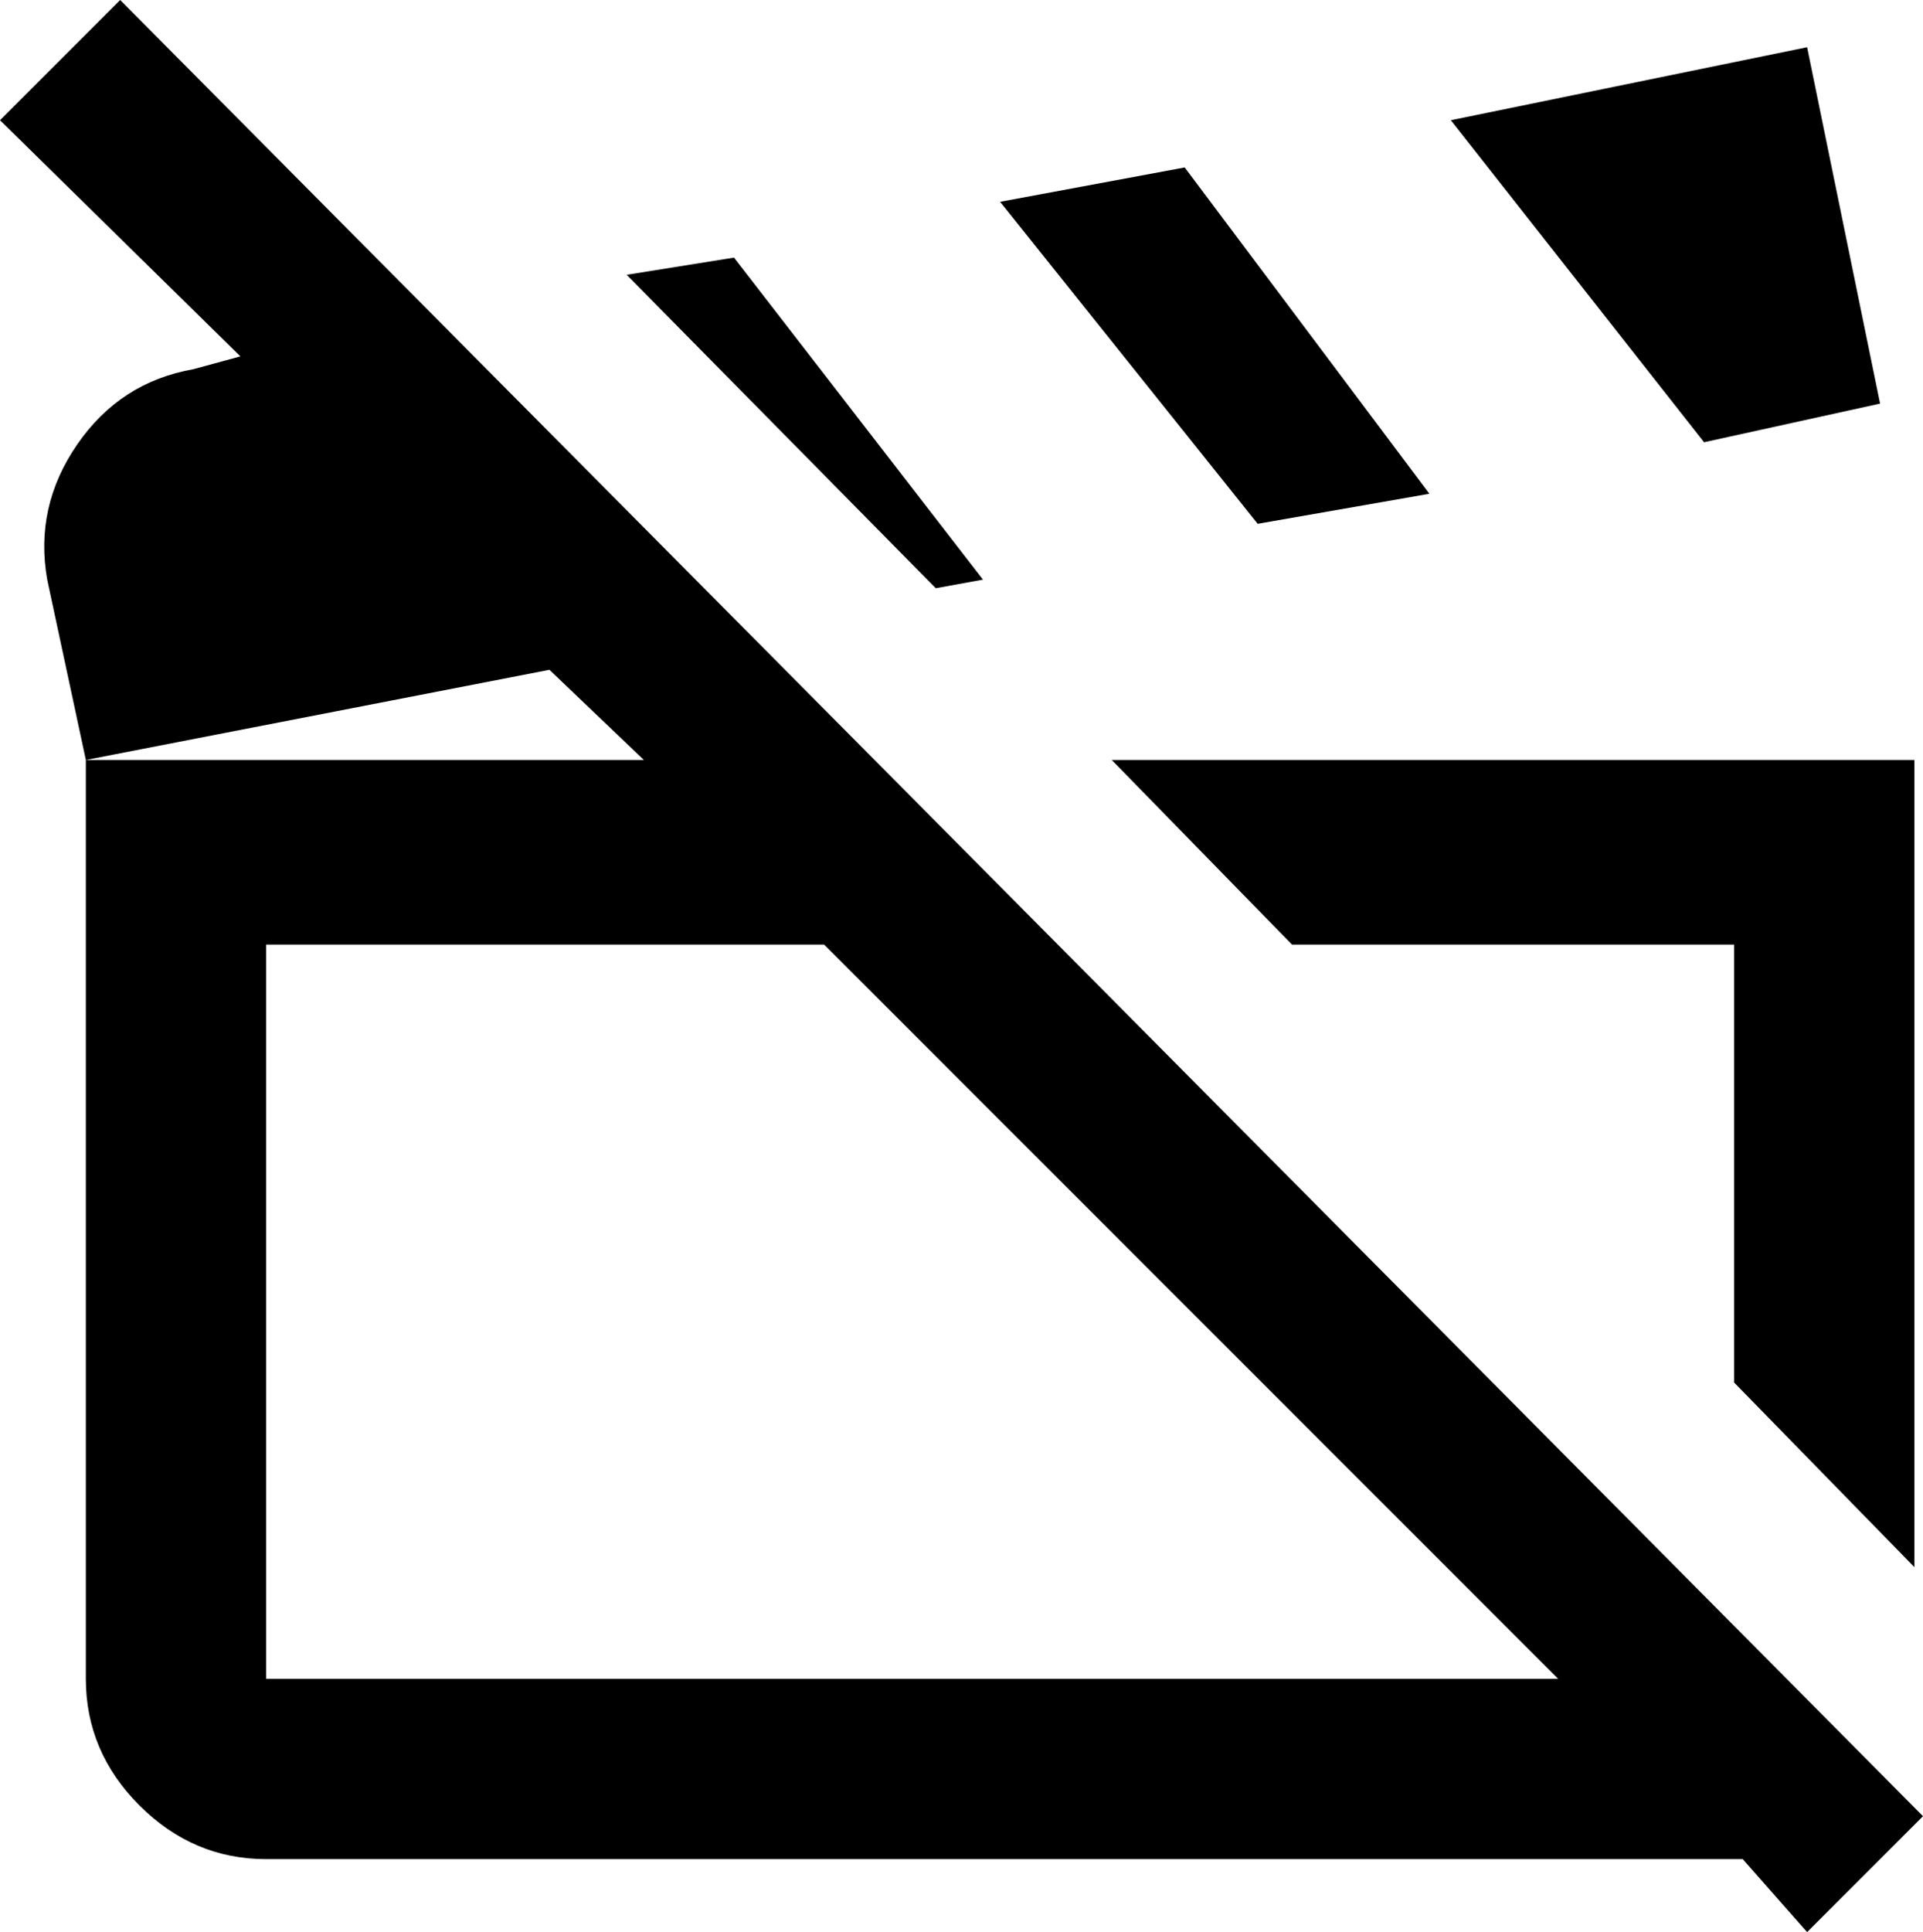<svg xmlns="http://www.w3.org/2000/svg" viewBox="23 -38 448 450">
      <g transform="scale(1 -1) translate(0 -374)">
        <path d="M420 309 361 384 444 401 461 318ZM471 -11 444 -38 429 -21H85Q68 -21 55.5 -8.5Q43 4 43 21V235H173L151 256L43 235L34 277Q31 294 41.0 308.5Q51 323 68 326L79 329L23 384L51 412ZM386 21 215 192H85V21ZM469 47V235H282L324 192H427V90ZM356 297 299 373 256 365 316 290ZM252 277 194 352 169 348 241 275Z" />
      </g>
    </svg>